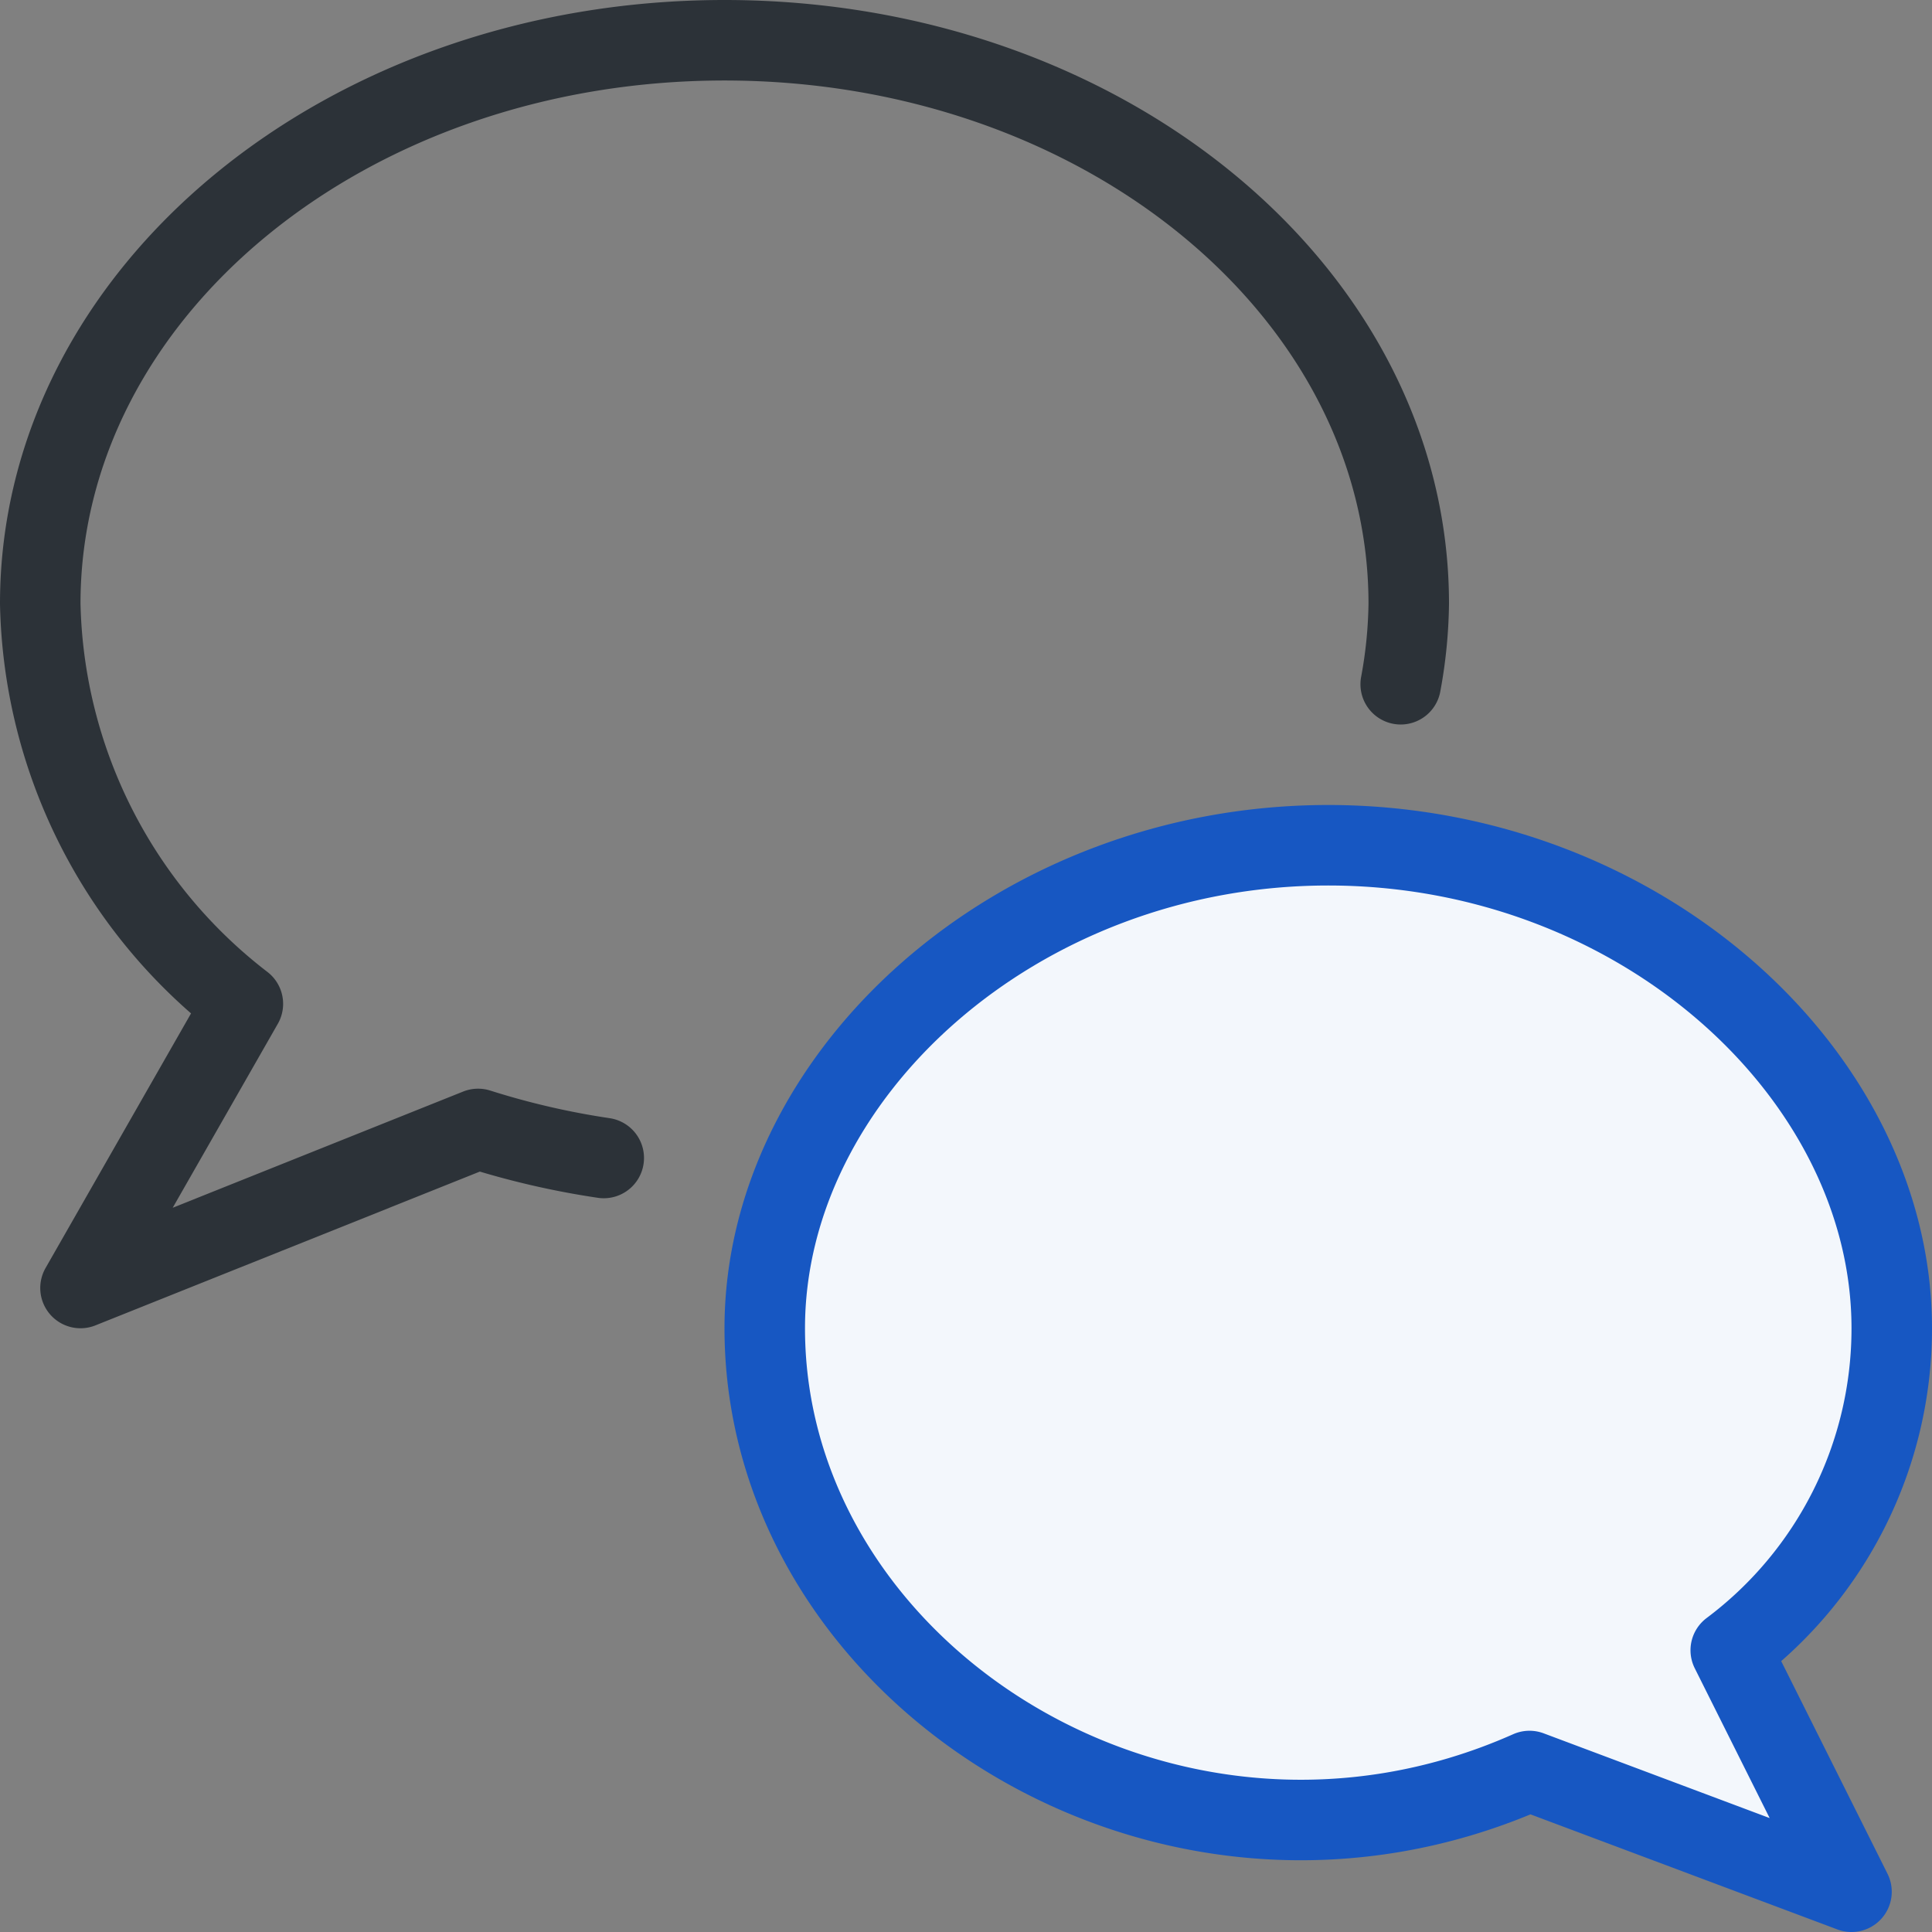 <svg xmlns="http://www.w3.org/2000/svg" width="48" height="48" viewBox="0 0 48 48"><rect x="0" y="0" width="48" height="48" fill="#808080" stroke="none"/><path d="M19,33c0,8.576,10,15,19,11l8,3-3-6a9.988,9.988,0,0,0,4-8c0-6.308-6.268-12-14-12S19,26.692,19,33Z" fill="#f3f7fc" stroke="#1757c2" stroke-linecap="round" stroke-linejoin="round" stroke-width="2"/><path d="M34.8,17a11.644,11.644,0,0,0,.2-2C35,7.268,27.4,1,18,1S1,7.268,1,15a12.868,12.868,0,0,0,5.034,9.94L2,32l9.878-3.952A19.99,19.99,0,0,0,15,28.77" fill="none" stroke="#2c3238" stroke-linecap="round" stroke-linejoin="round" stroke-width="2"/></svg>